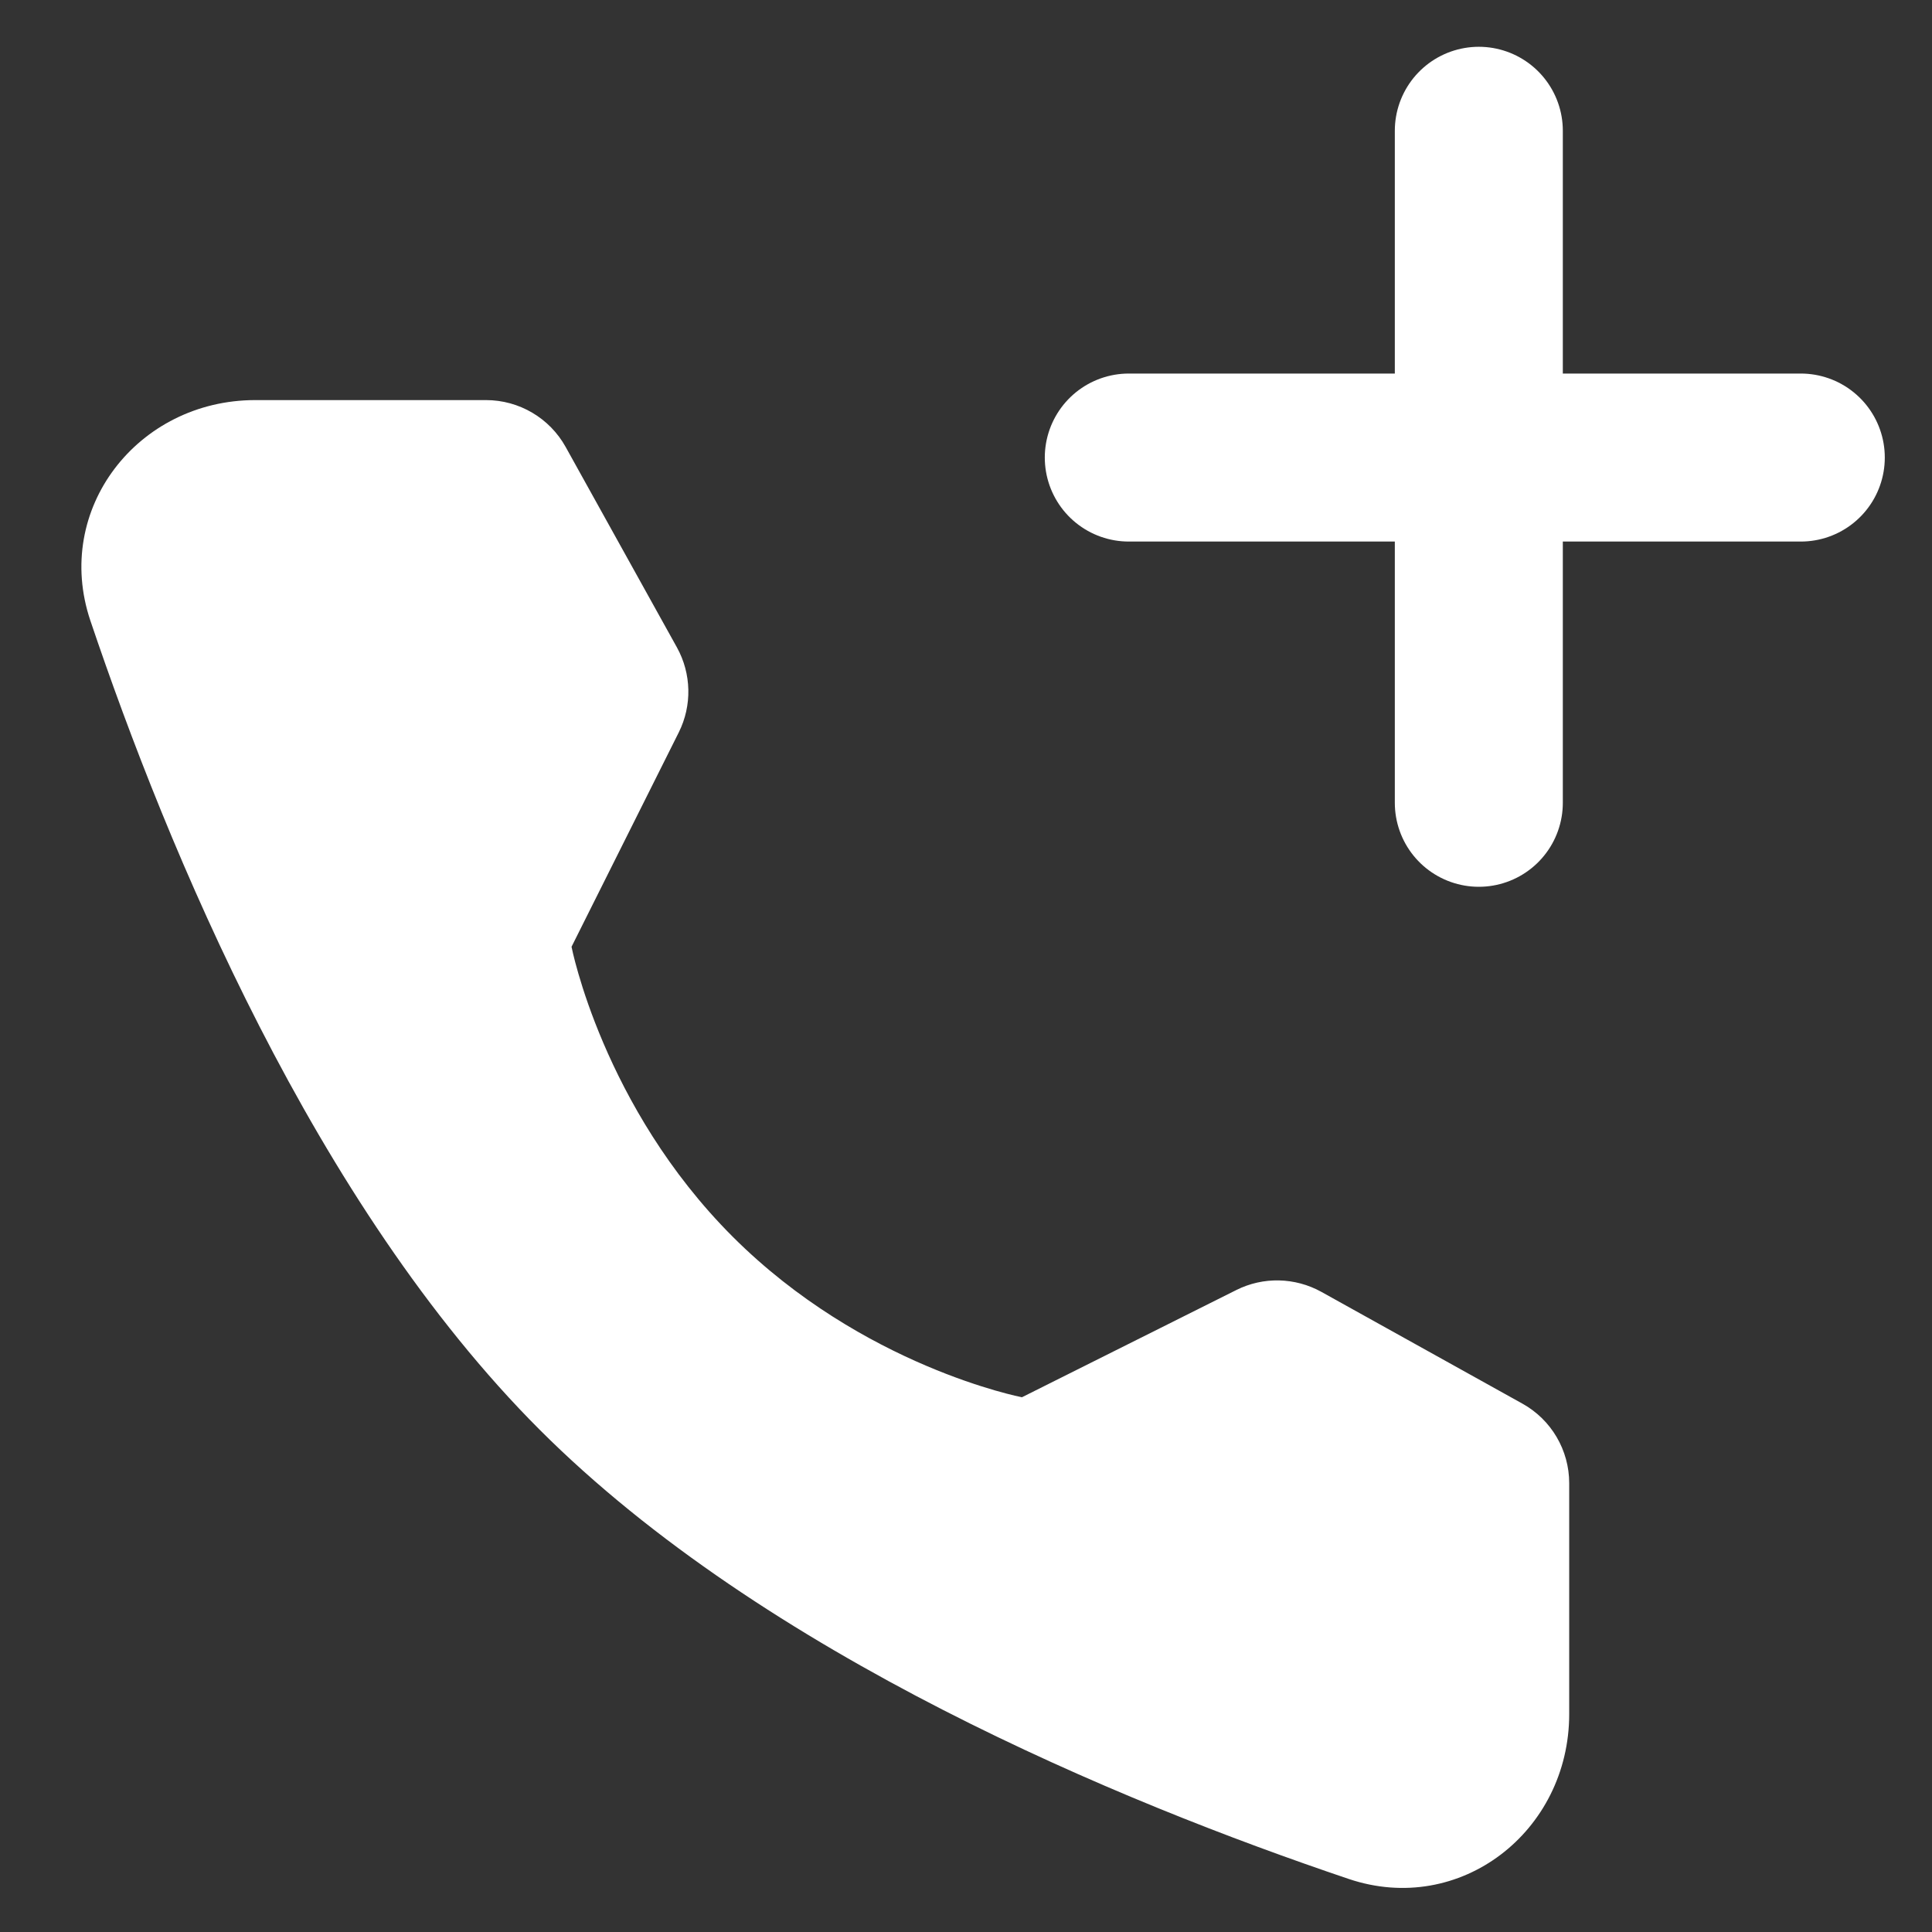 <svg width='23' height='23' viewBox='0 0 23 23' fill='none' xmlns='http://www.w3.org/2000/svg'><rect x="0" y="0" width="23" height="23" fill="#333333" stroke="none"/><path d='M5.786 4.763C6.18 4.763 6.543 4.977 6.734 5.321L8.059 7.708C8.232 8.021 8.24 8.399 8.081 8.718L6.804 11.271C6.804 11.271 7.174 13.174 8.722 14.722C10.271 16.27 12.166 16.634 12.166 16.634L14.719 15.357C15.039 15.197 15.417 15.206 15.73 15.379L18.124 16.71C18.468 16.901 18.681 17.264 18.681 17.657V20.405C18.681 21.805 17.381 22.816 16.055 22.368C13.331 21.449 9.104 19.7 6.424 17.02C3.745 14.34 1.995 10.113 1.076 7.389C0.629 6.063 1.639 4.763 3.039 4.763H5.786Z' fill='white'/><line x1='13.438' y1='5.447' x2='21.438' y2='5.447' stroke='white' stroke-width='2' stroke-linecap='round'/><line x1='17.605' y1='1.557' x2='17.605' y2='9.557' stroke='white' stroke-width='2' stroke-linecap='round'/></svg>
